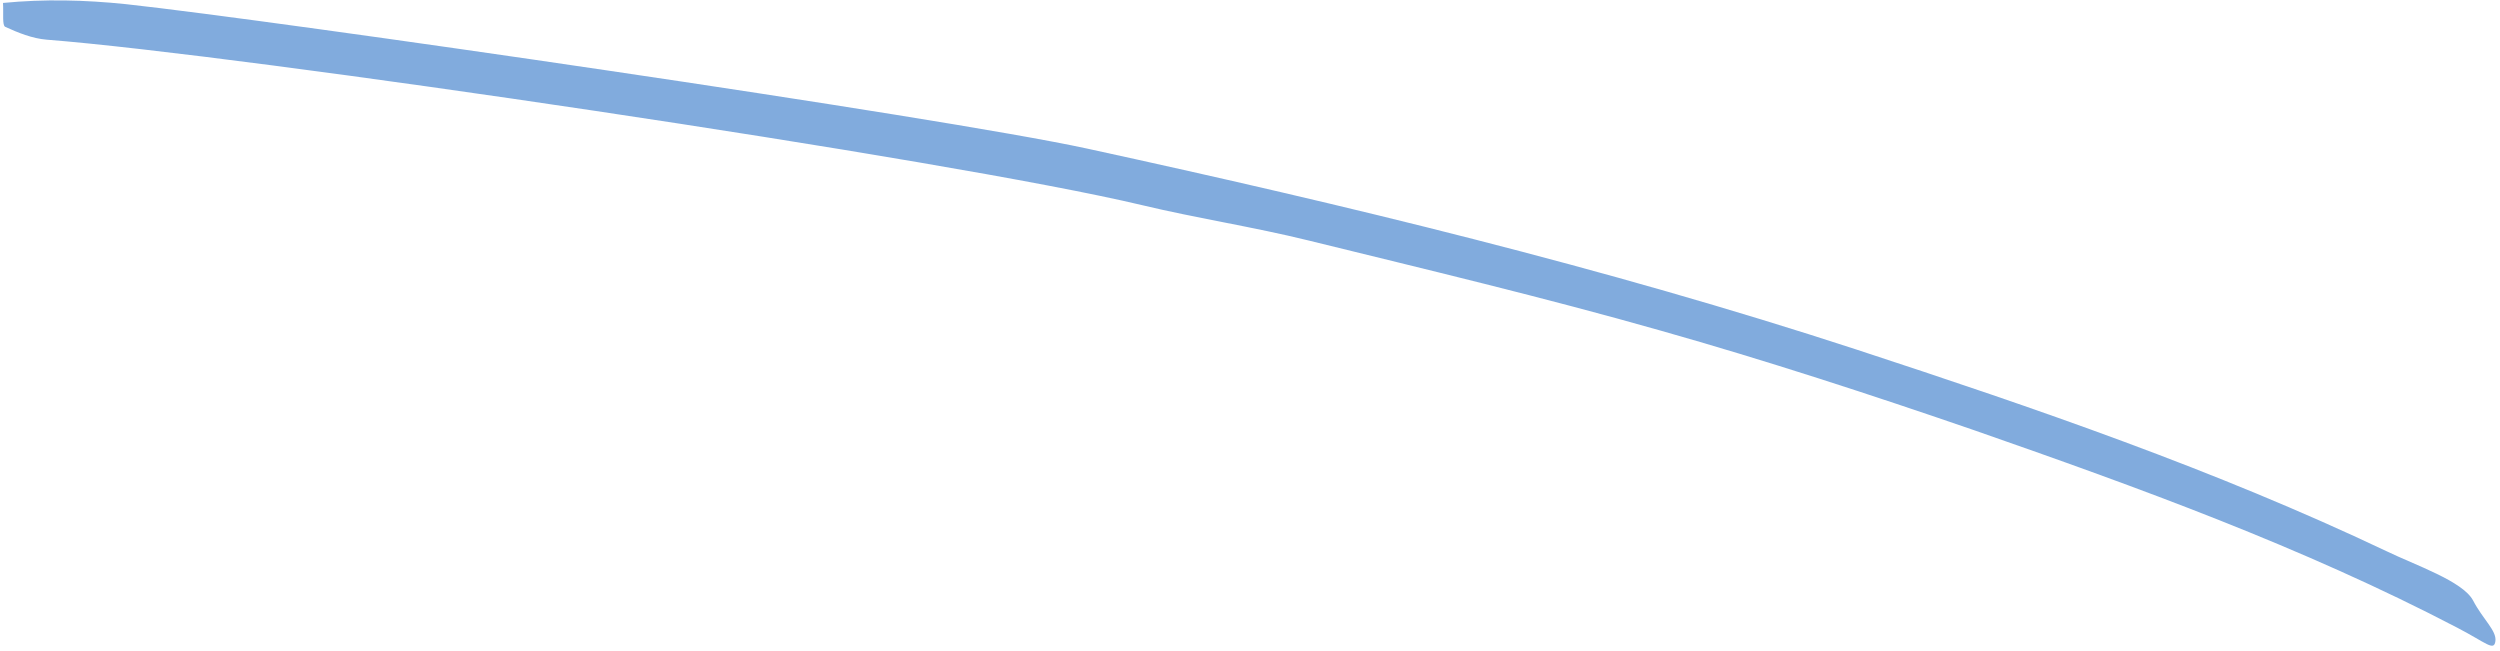<svg width="215" height="56" fill="none" xmlns="http://www.w3.org/2000/svg"><path d="M212.674 51.623c-.893-1.646-4.947-3.014-7.457-4.231-14.76-7.005-30.128-12.272-45.603-17.344-21.69-7.082-43.846-12.418-66.129-17.271C80.75 10.014 23.784 1.77 10.829.357 7.305-.008 3.796-.093.258.253c.056.91-.08 1.926.19 2.055 1.113.51 2.33 1.001 3.548 1.103 16.89 1.317 77.692 10.294 94.2 14.227 4.754 1.137 9.578 1.873 14.338 3.044 10.111 2.486 20.243 4.897 30.278 7.75 9.066 2.566 18.056 5.498 27.002 8.58 14.109 4.926 28.213 10.03 41.515 16.974 2.488 1.292 3.154 2.058 3.275 1.152.121-.906-1.072-1.862-1.93-3.515Z" fill="#81ABDD"/></svg>
